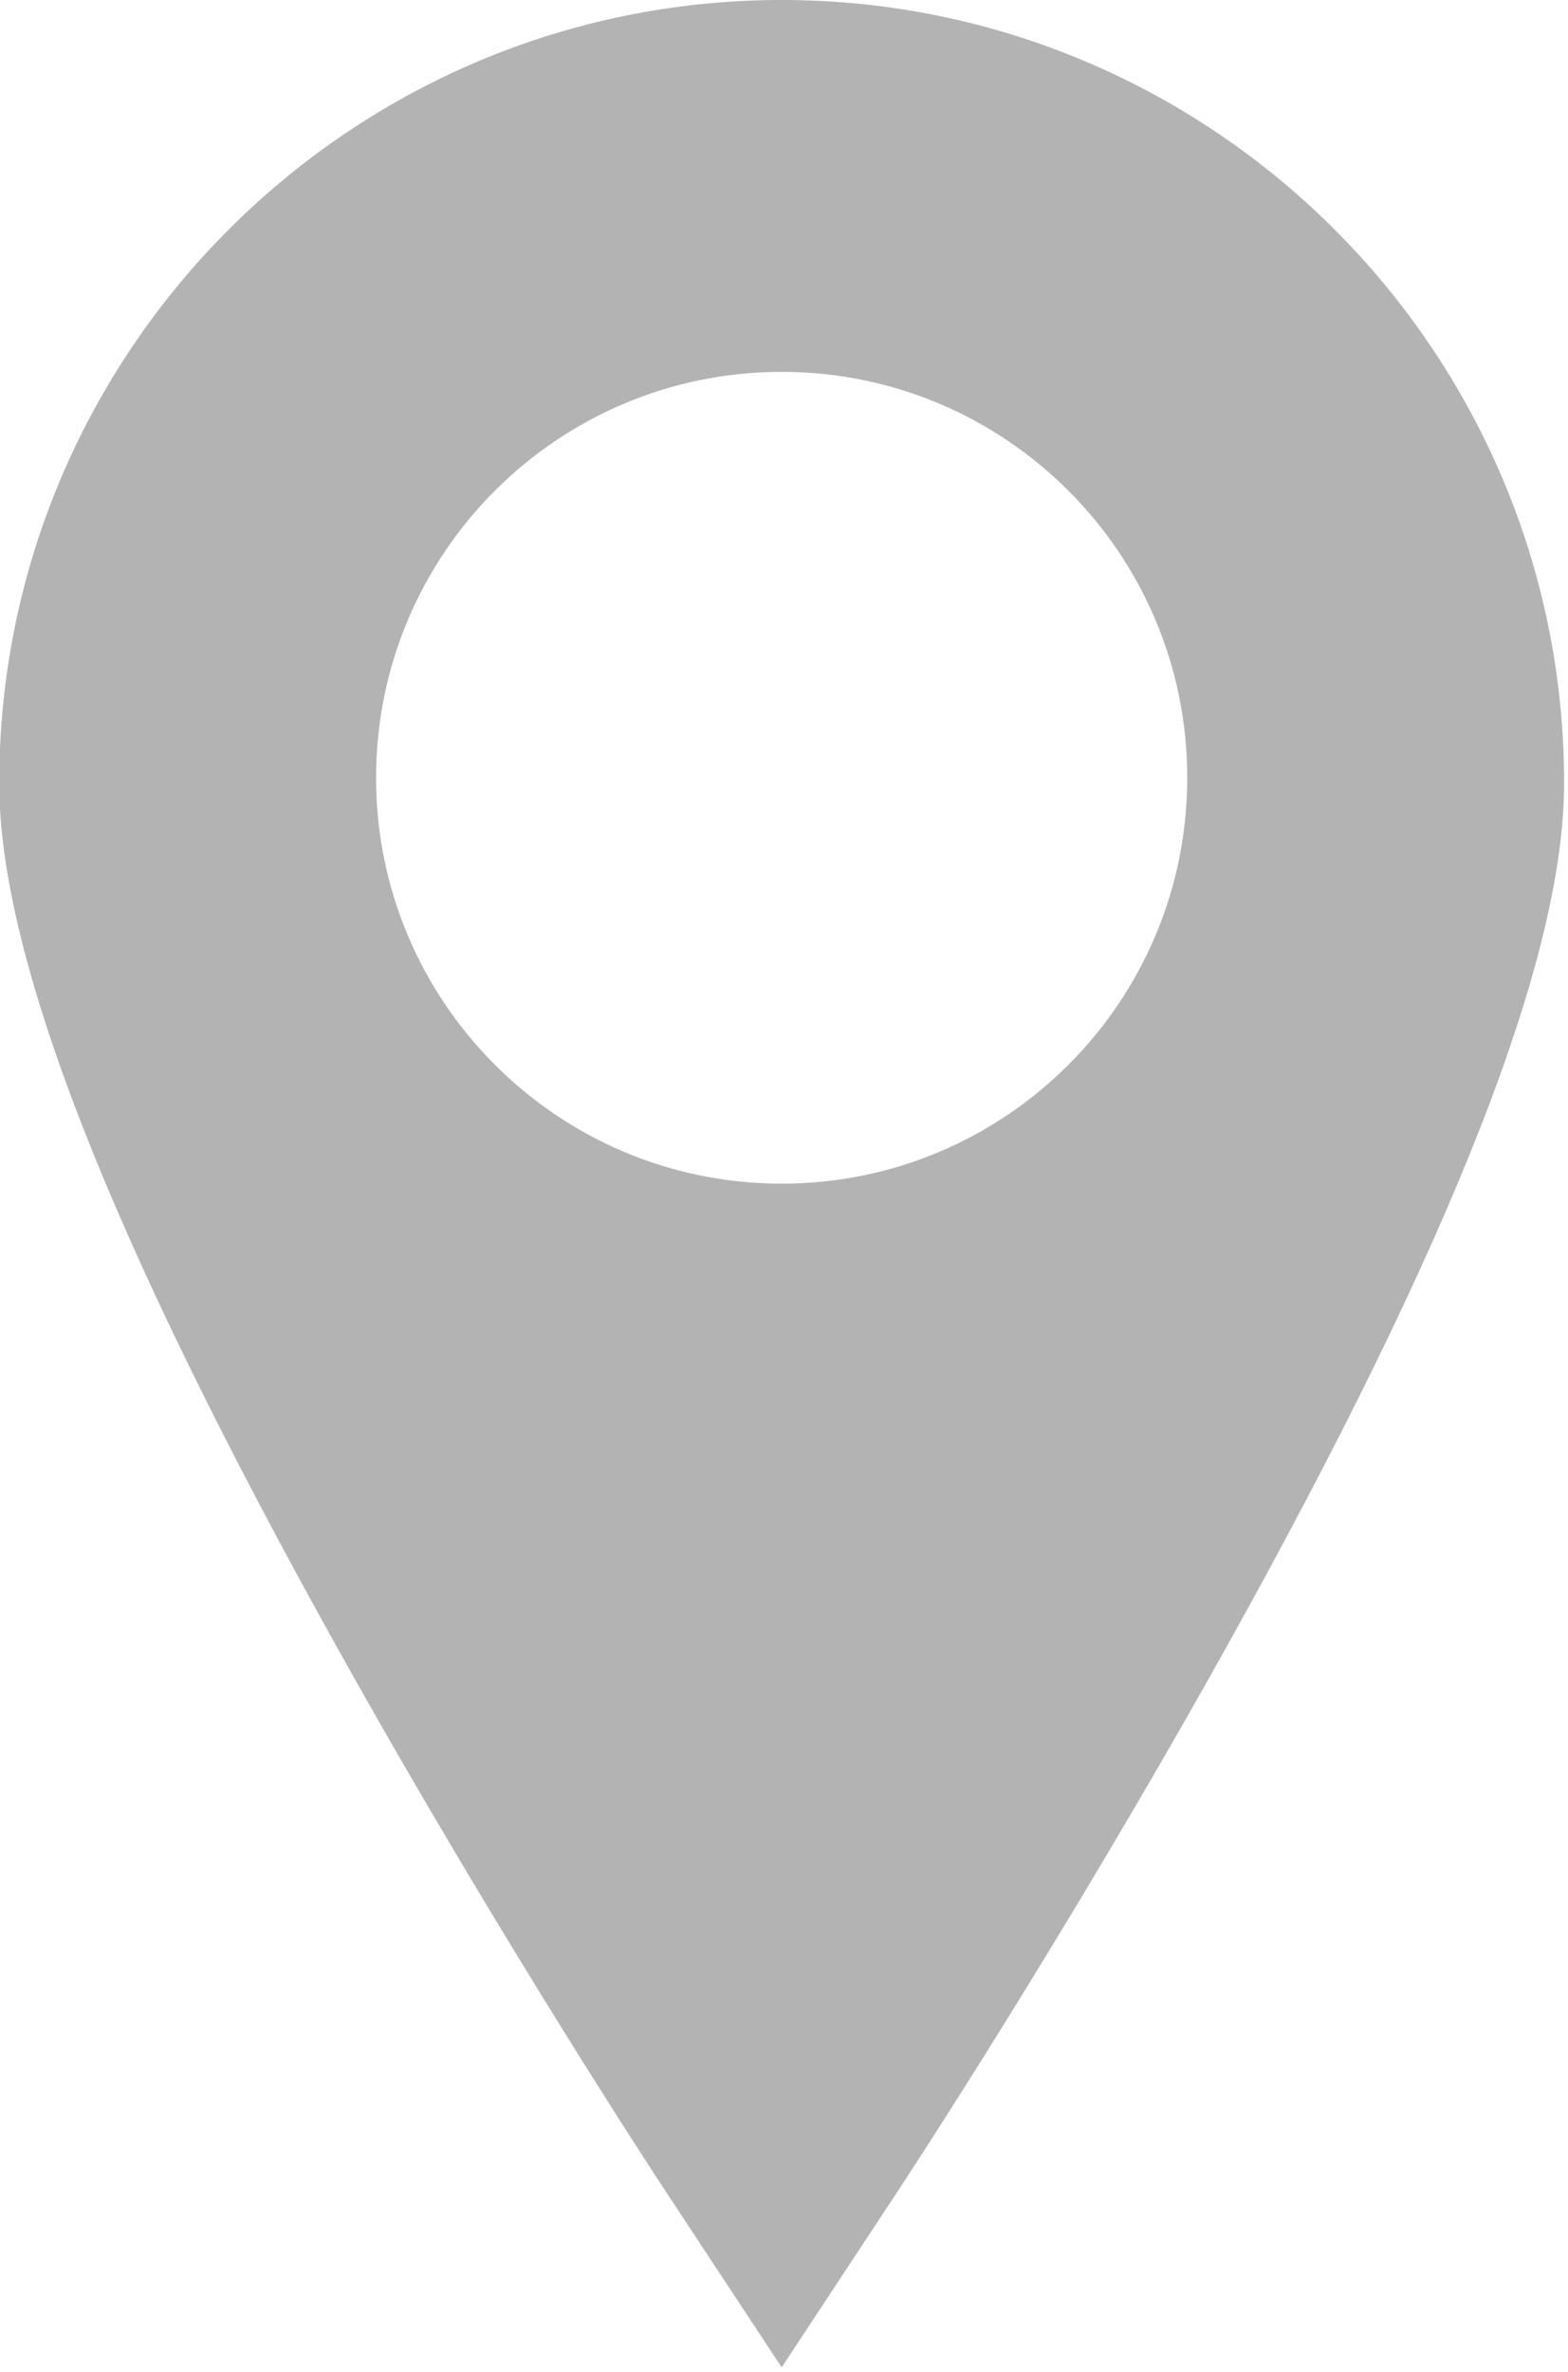 <?xml version="1.0" encoding="UTF-8" standalone="no"?>
<!-- Created with Inkscape (http://www.inkscape.org/) -->

<svg
   xmlns:dc="http://purl.org/dc/elements/1.1/"
   xmlns:cc="http://creativecommons.org/ns#"
   xmlns:rdf="http://www.w3.org/1999/02/22-rdf-syntax-ns#"
   xmlns="http://www.w3.org/2000/svg"
   version="1.1"
   width="30"
   height="45.348"
   viewBox="0 0 30 45.348"
   id="Capa_1"
   xml:space="preserve"><defs
   id="defs39" />
<g
   transform="matrix(0.097,0,0,0.097,-7.674,0)"
   id="g3"
   style="fill:#b3b3b3;fill-opacity:1">
	<path
   d="m 233.292,0 c -85.1,0 -154.334,69.234 -154.334,154.333 0,34.275 21.887,90.155 66.908,170.834 31.846,57.063 63.168,104.643 64.484,106.64 l 22.942,34.775 22.941,-34.774 c 1.317,-1.998 32.641,-49.577 64.483,-106.64 45.023,-80.68 66.908,-136.559 66.908,-170.834 C 387.625,69.234 318.391,0 233.292,0 z m 0,233.291 c -44.182,0 -80,-35.817 -80,-80 0,-44.183 35.818,-80 80,-80 44.182,0 80,35.817 80,80 0,44.183 -35.819,80 -80,80 z"
   id="path5"
   style="fill:#b3b3b3;fill-opacity:1" />
</g>
<g
   transform="translate(-78.958,-421.234)"
   id="g7">
</g>
<g
   transform="translate(-78.958,-421.234)"
   id="g9">
</g>
<g
   transform="translate(-78.958,-421.234)"
   id="g11">
</g>
<g
   transform="translate(-78.958,-421.234)"
   id="g13">
</g>
<g
   transform="translate(-78.958,-421.234)"
   id="g15">
</g>
<g
   transform="translate(-78.958,-421.234)"
   id="g17">
</g>
<g
   transform="translate(-78.958,-421.234)"
   id="g19">
</g>
<g
   transform="translate(-78.958,-421.234)"
   id="g21">
</g>
<g
   transform="translate(-78.958,-421.234)"
   id="g23">
</g>
<g
   transform="translate(-78.958,-421.234)"
   id="g25">
</g>
<g
   transform="translate(-78.958,-421.234)"
   id="g27">
</g>
<g
   transform="translate(-78.958,-421.234)"
   id="g29">
</g>
<g
   transform="translate(-78.958,-421.234)"
   id="g31">
</g>
<g
   transform="translate(-78.958,-421.234)"
   id="g33">
</g>
<g
   transform="translate(-78.958,-421.234)"
   id="g35">
</g>
</svg>